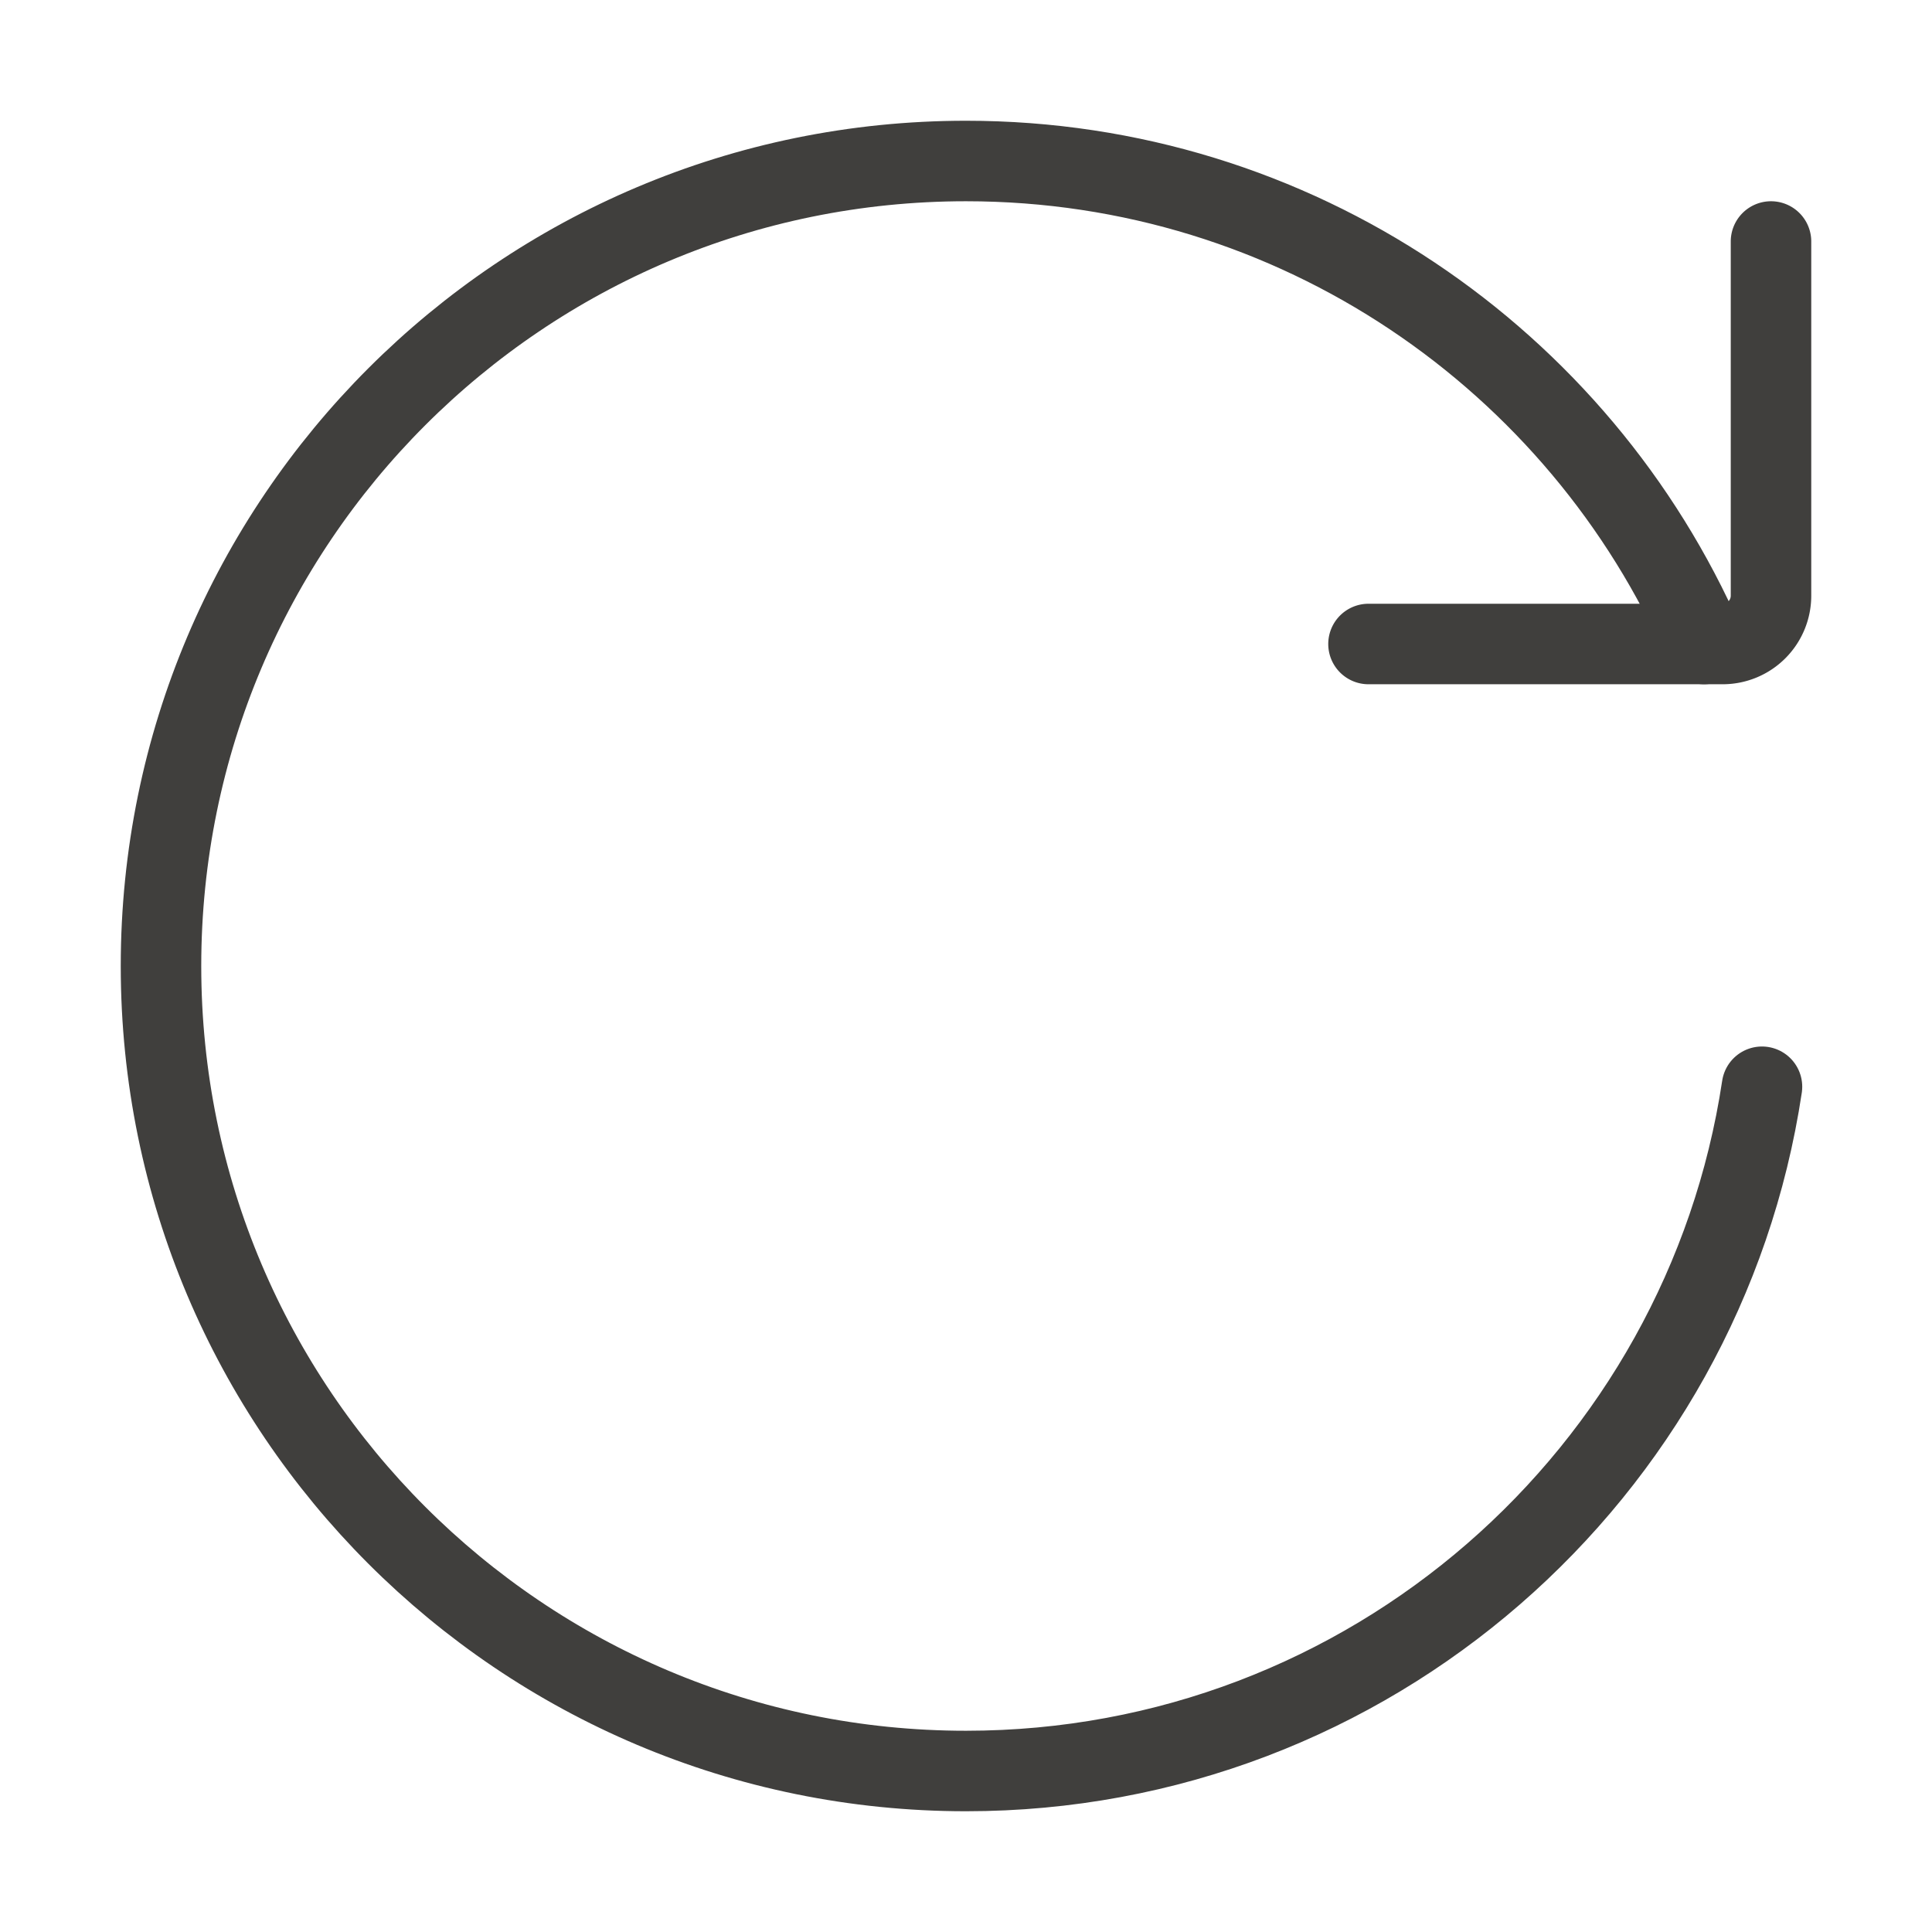 <svg width="24" height="24" fill="none" xmlns="http://www.w3.org/2000/svg"><g stroke="#403F3D" stroke-linecap="round" stroke-linejoin="round"><path d="M21.888 13.5C21.164 18.311 17.013 22 12 22 6.477 22 2 17.523 2 12S6.477 2 12 2c4.1 0 7.625 2.468 9.168 6"/><path d="M17 8h4.4a.6.6 0 0 0 .6-.6V3"/></g></svg>